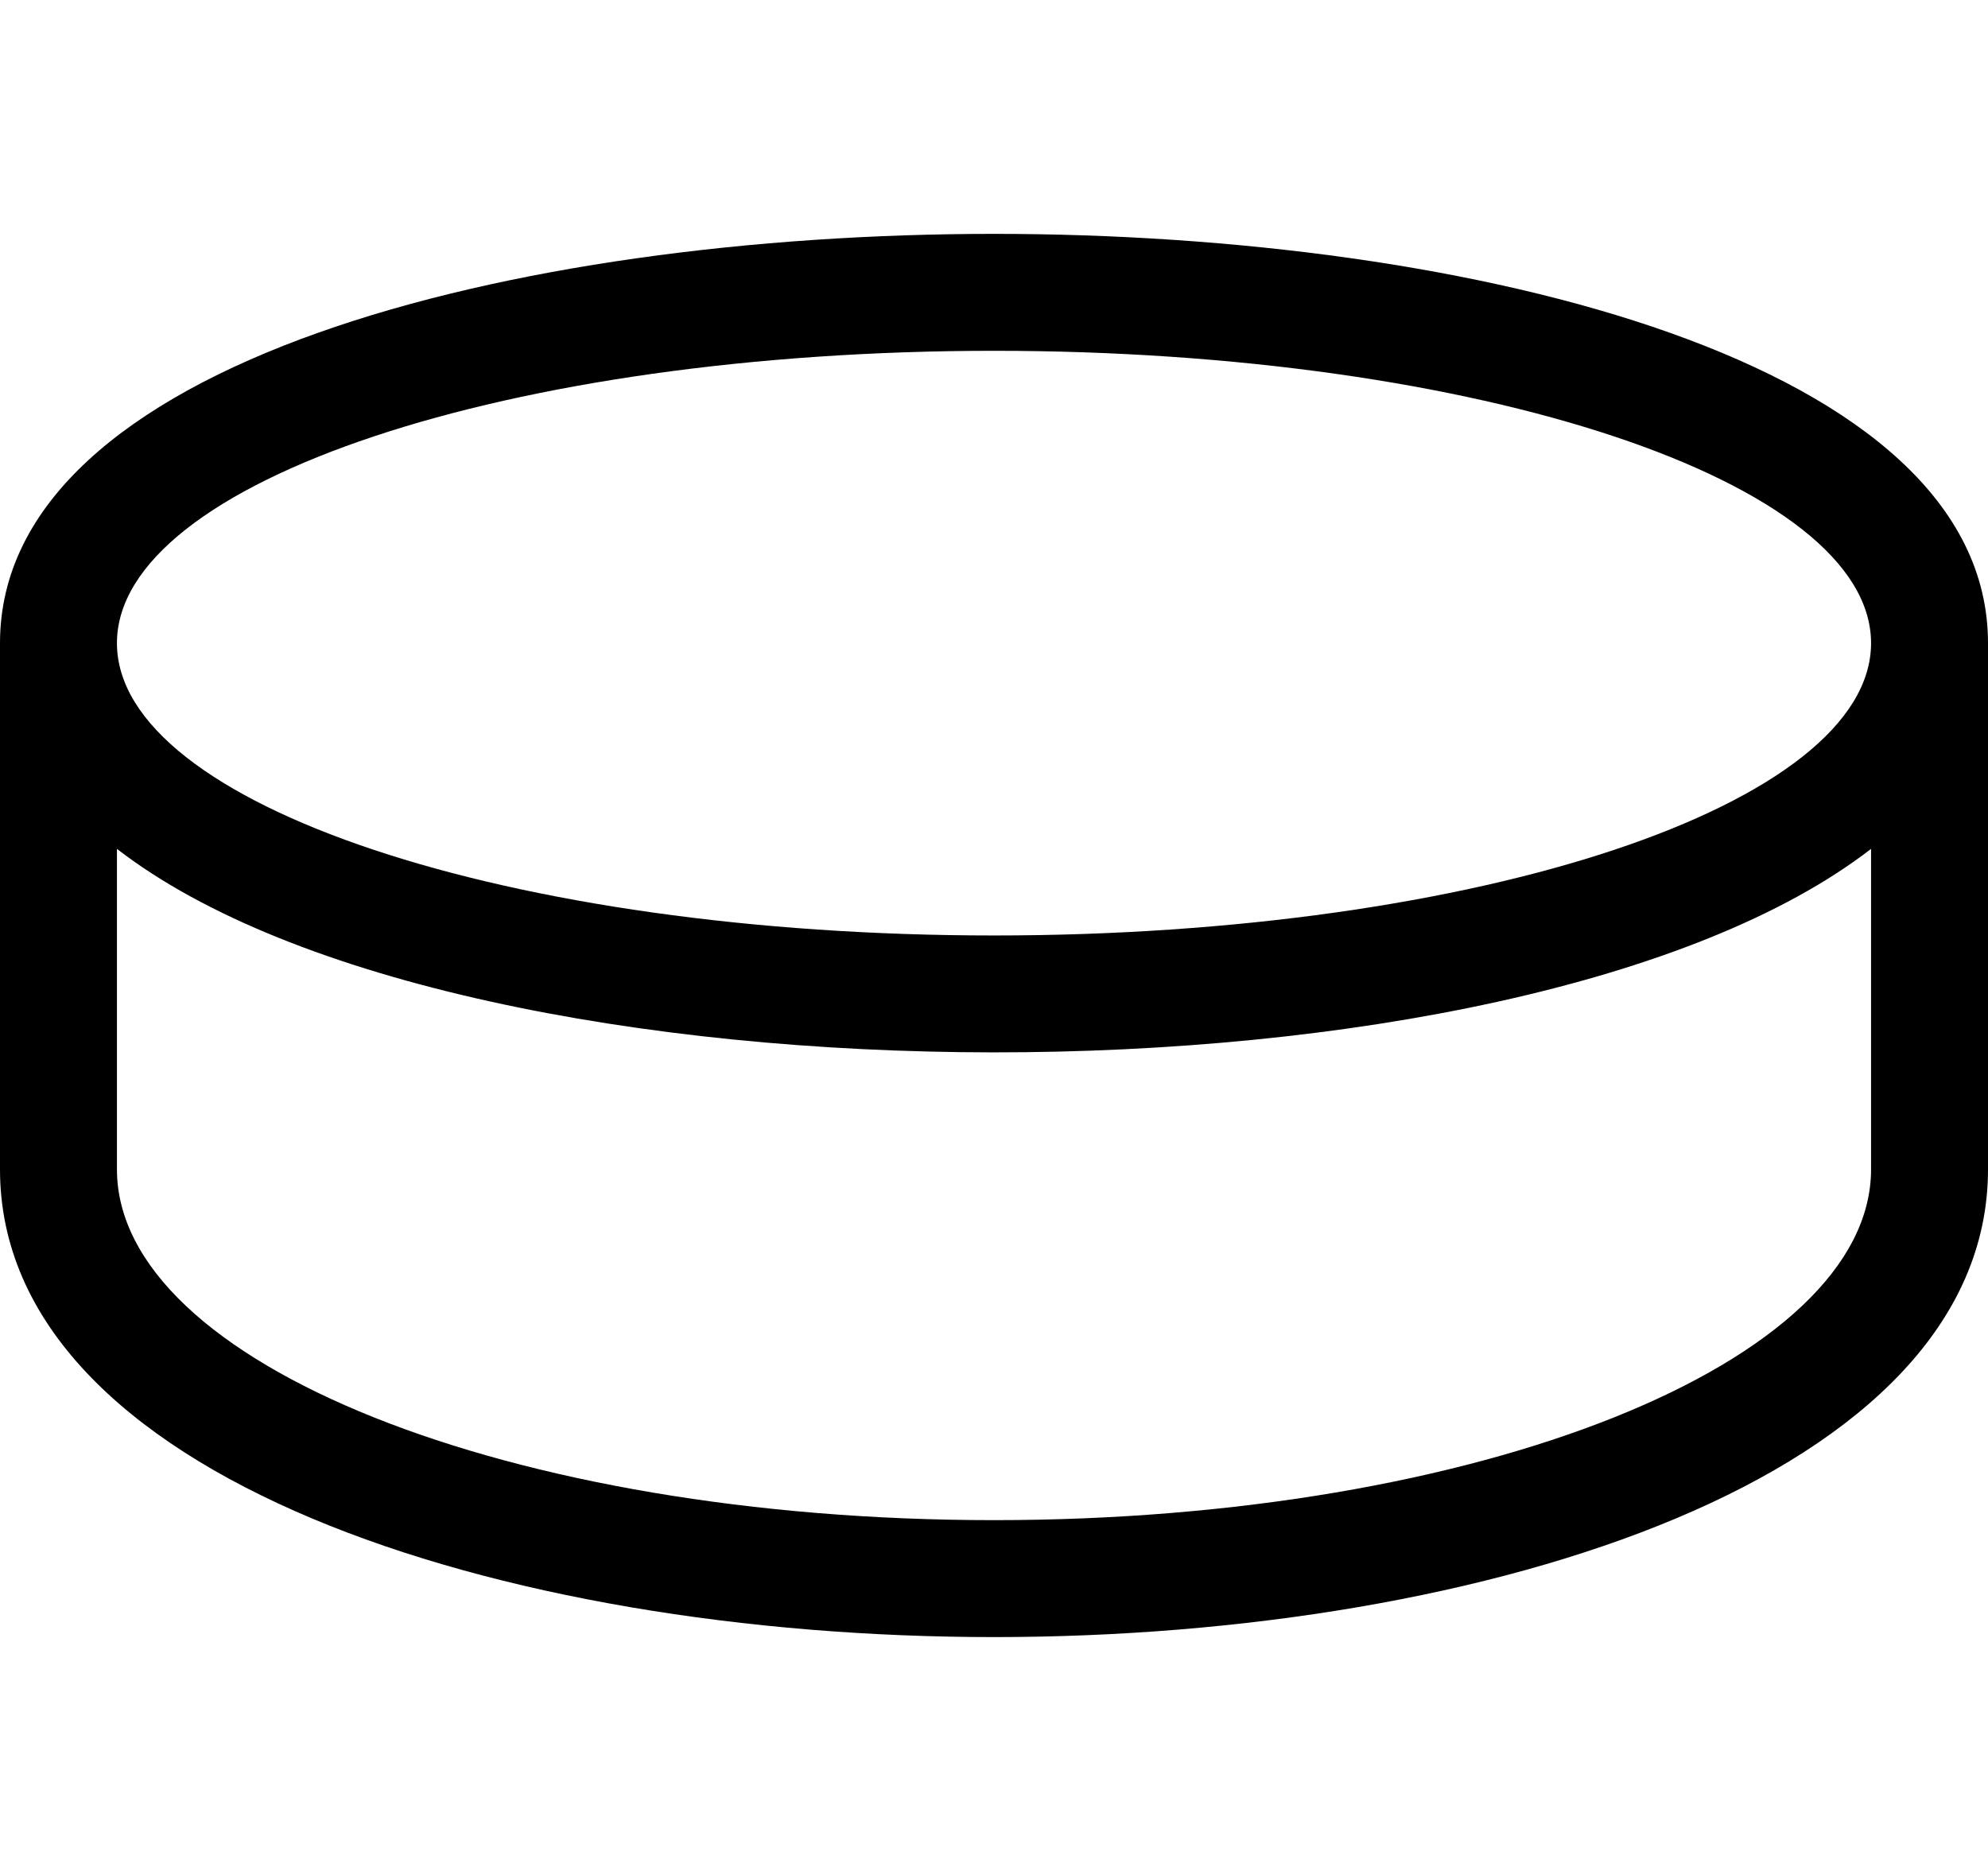<svg xmlns="http://www.w3.org/2000/svg"
     viewBox="0 0 544 512"><!-- Font Awesome Pro 5.15.2 by @fontawesome - https://fontawesome.com License - https://fontawesome.com/license (Commercial License) -->
    <path d="M272 64C141 64 0 99 0 176v144c0 84 136.8 128 272 128s272-44 272-128V176c0-77-141-112-272-112zm240 256c0 53-107.5 96-240 96S32 373 32 320v-87.7c95.7 74 383.6 74.5 480 0V320zm-240-64c-132.5 0-240-35.8-240-80s107.5-80 240-80 240 35.8 240 80-107.5 80-240 80z"/>
</svg>
